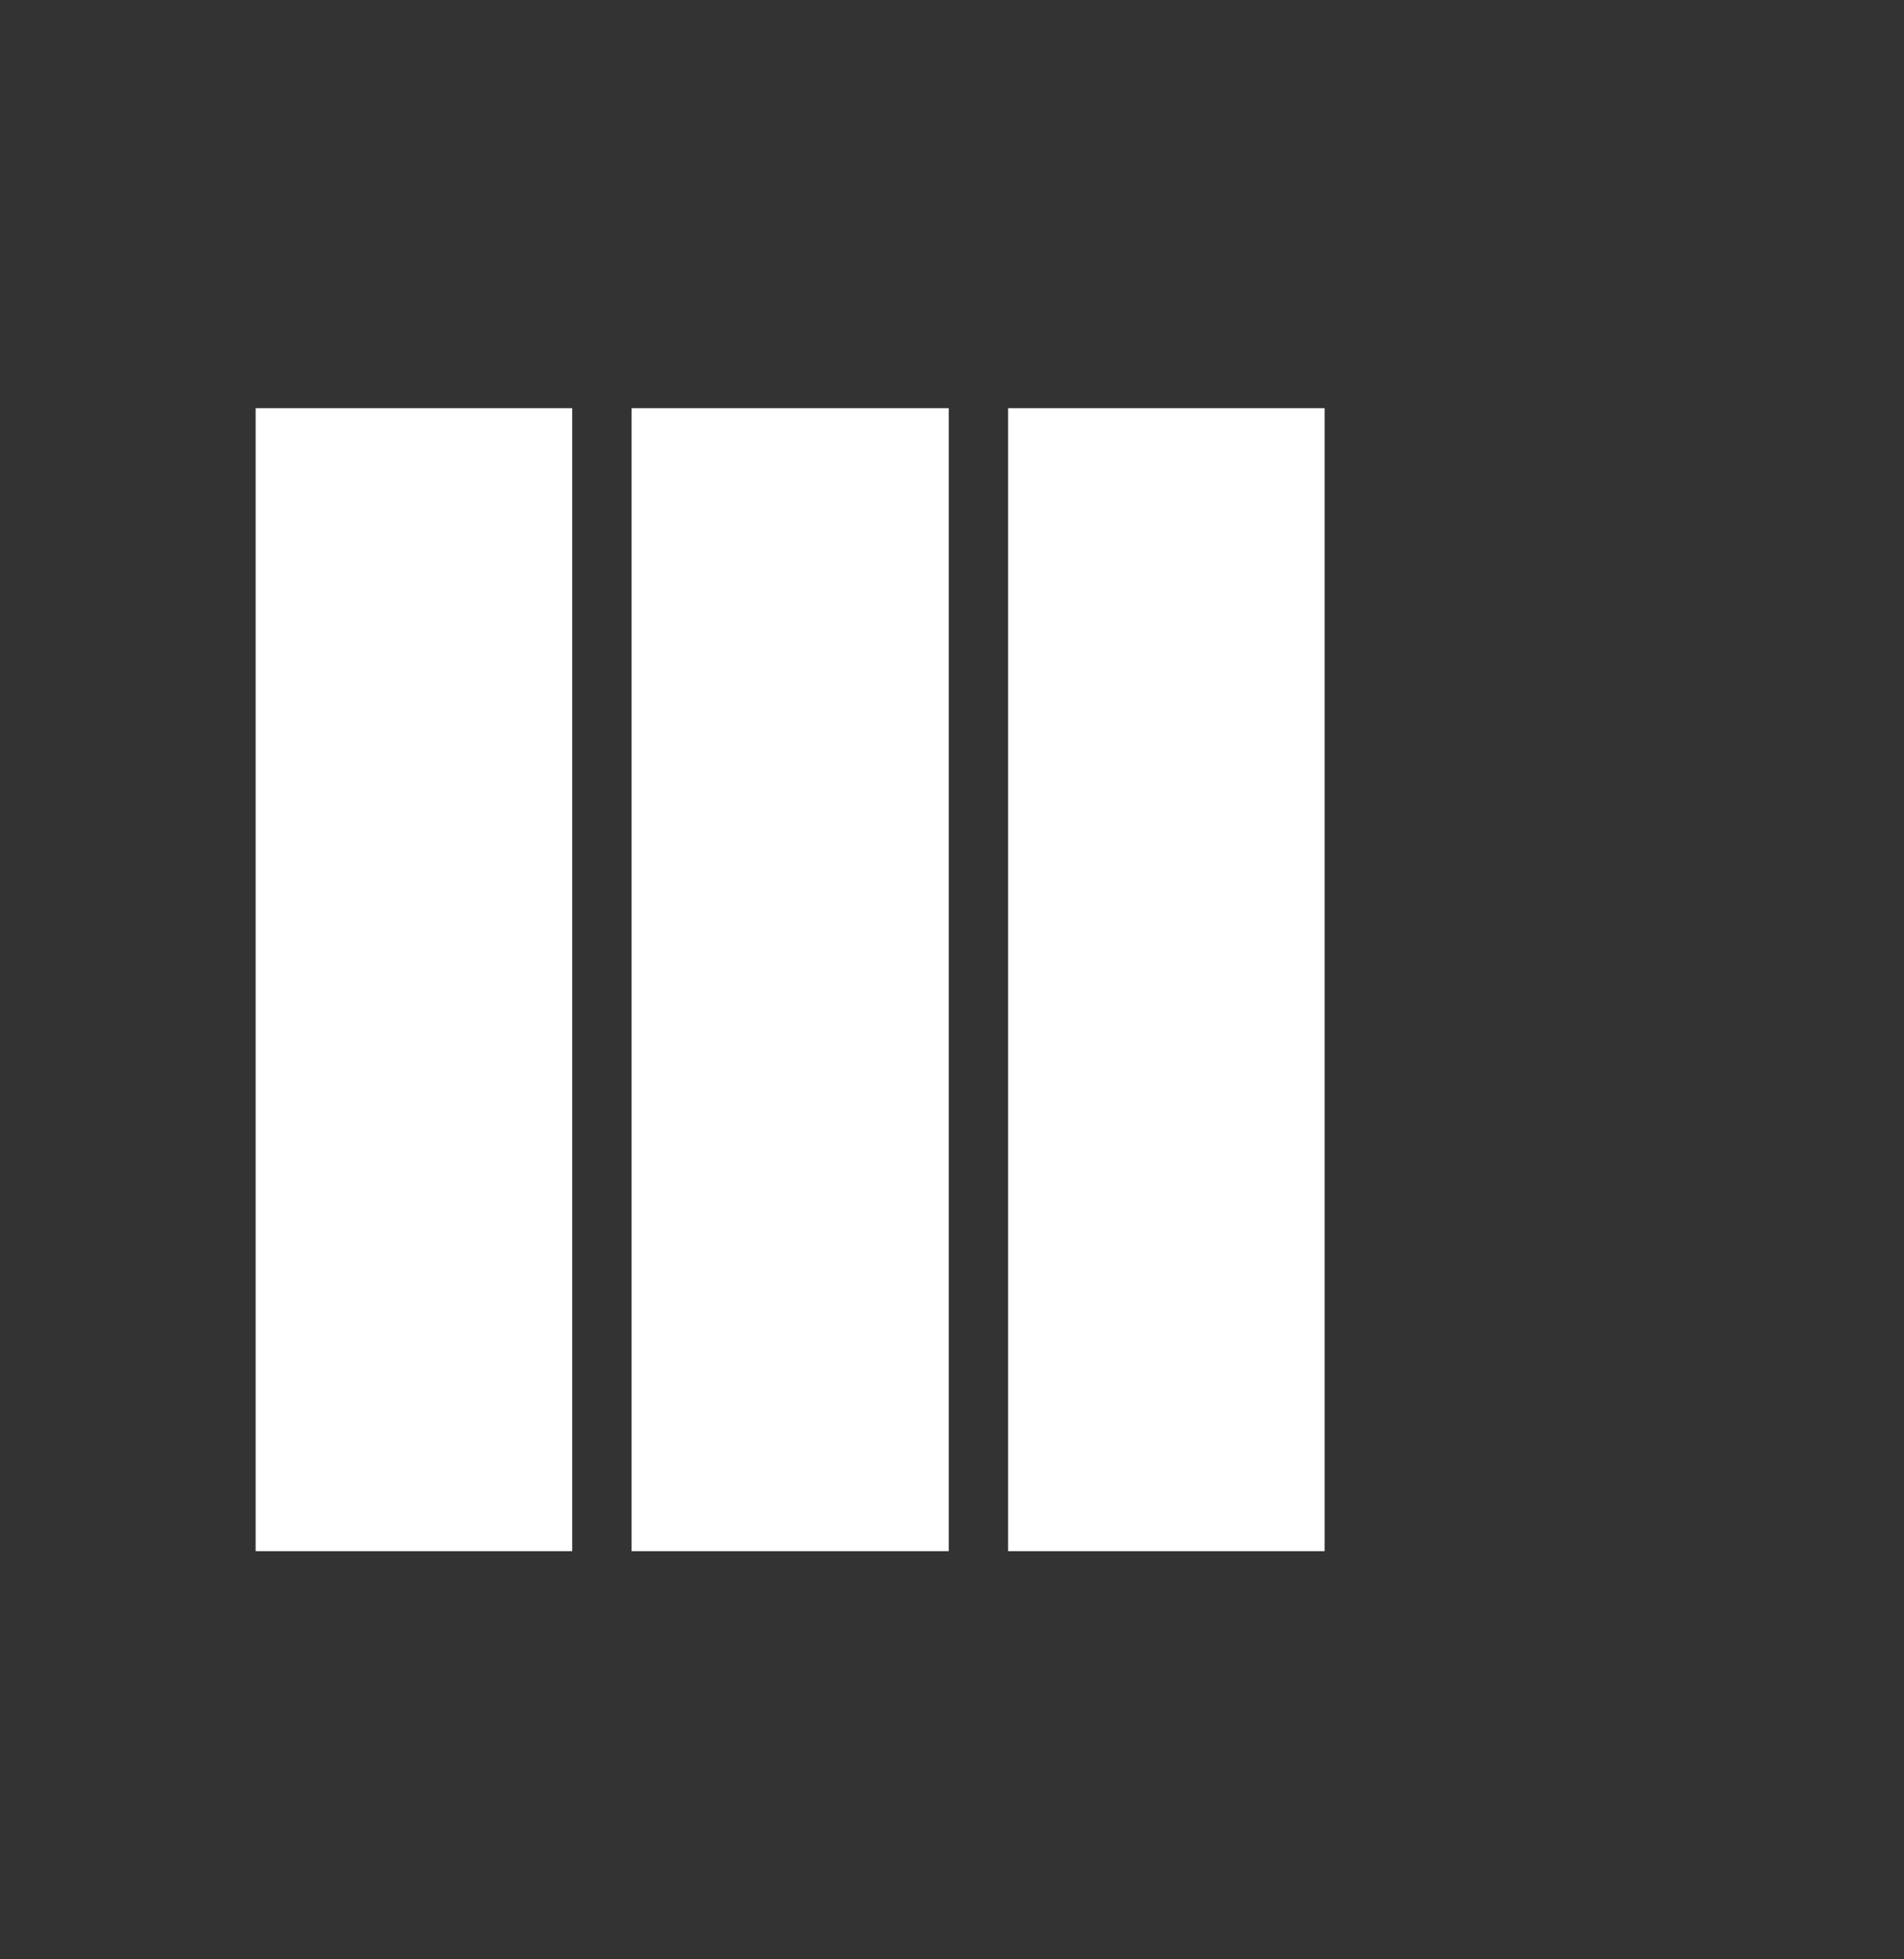 <svg xmlns="http://www.w3.org/2000/svg" width="35" height="36" viewBox="0 0 35 36">
  <rect x="0" y="0" width="35" height="36" fill="#333333" stroke="none"/>
  <g id="view_column_black_24dp_1_" data-name="view_column_black_24dp (1)" transform="translate(0.133)">
    <rect id="Rectangle_92" data-name="Rectangle 92" width="35" height="36" rx="15" transform="translate(-0.133)" fill="none"/>
    <g id="Group_82" data-name="Group 82" transform="translate(4.566 7.5)">
      <path id="Path_81" data-name="Path 81" d="M9.911,5V26h5.83V5ZM8.819,26H3V5H8.819Zm8.013,0V5h5.819V26Z" transform="translate(-3 -5)"  fill="#fff"/>
    </g>
  </g>
</svg>
